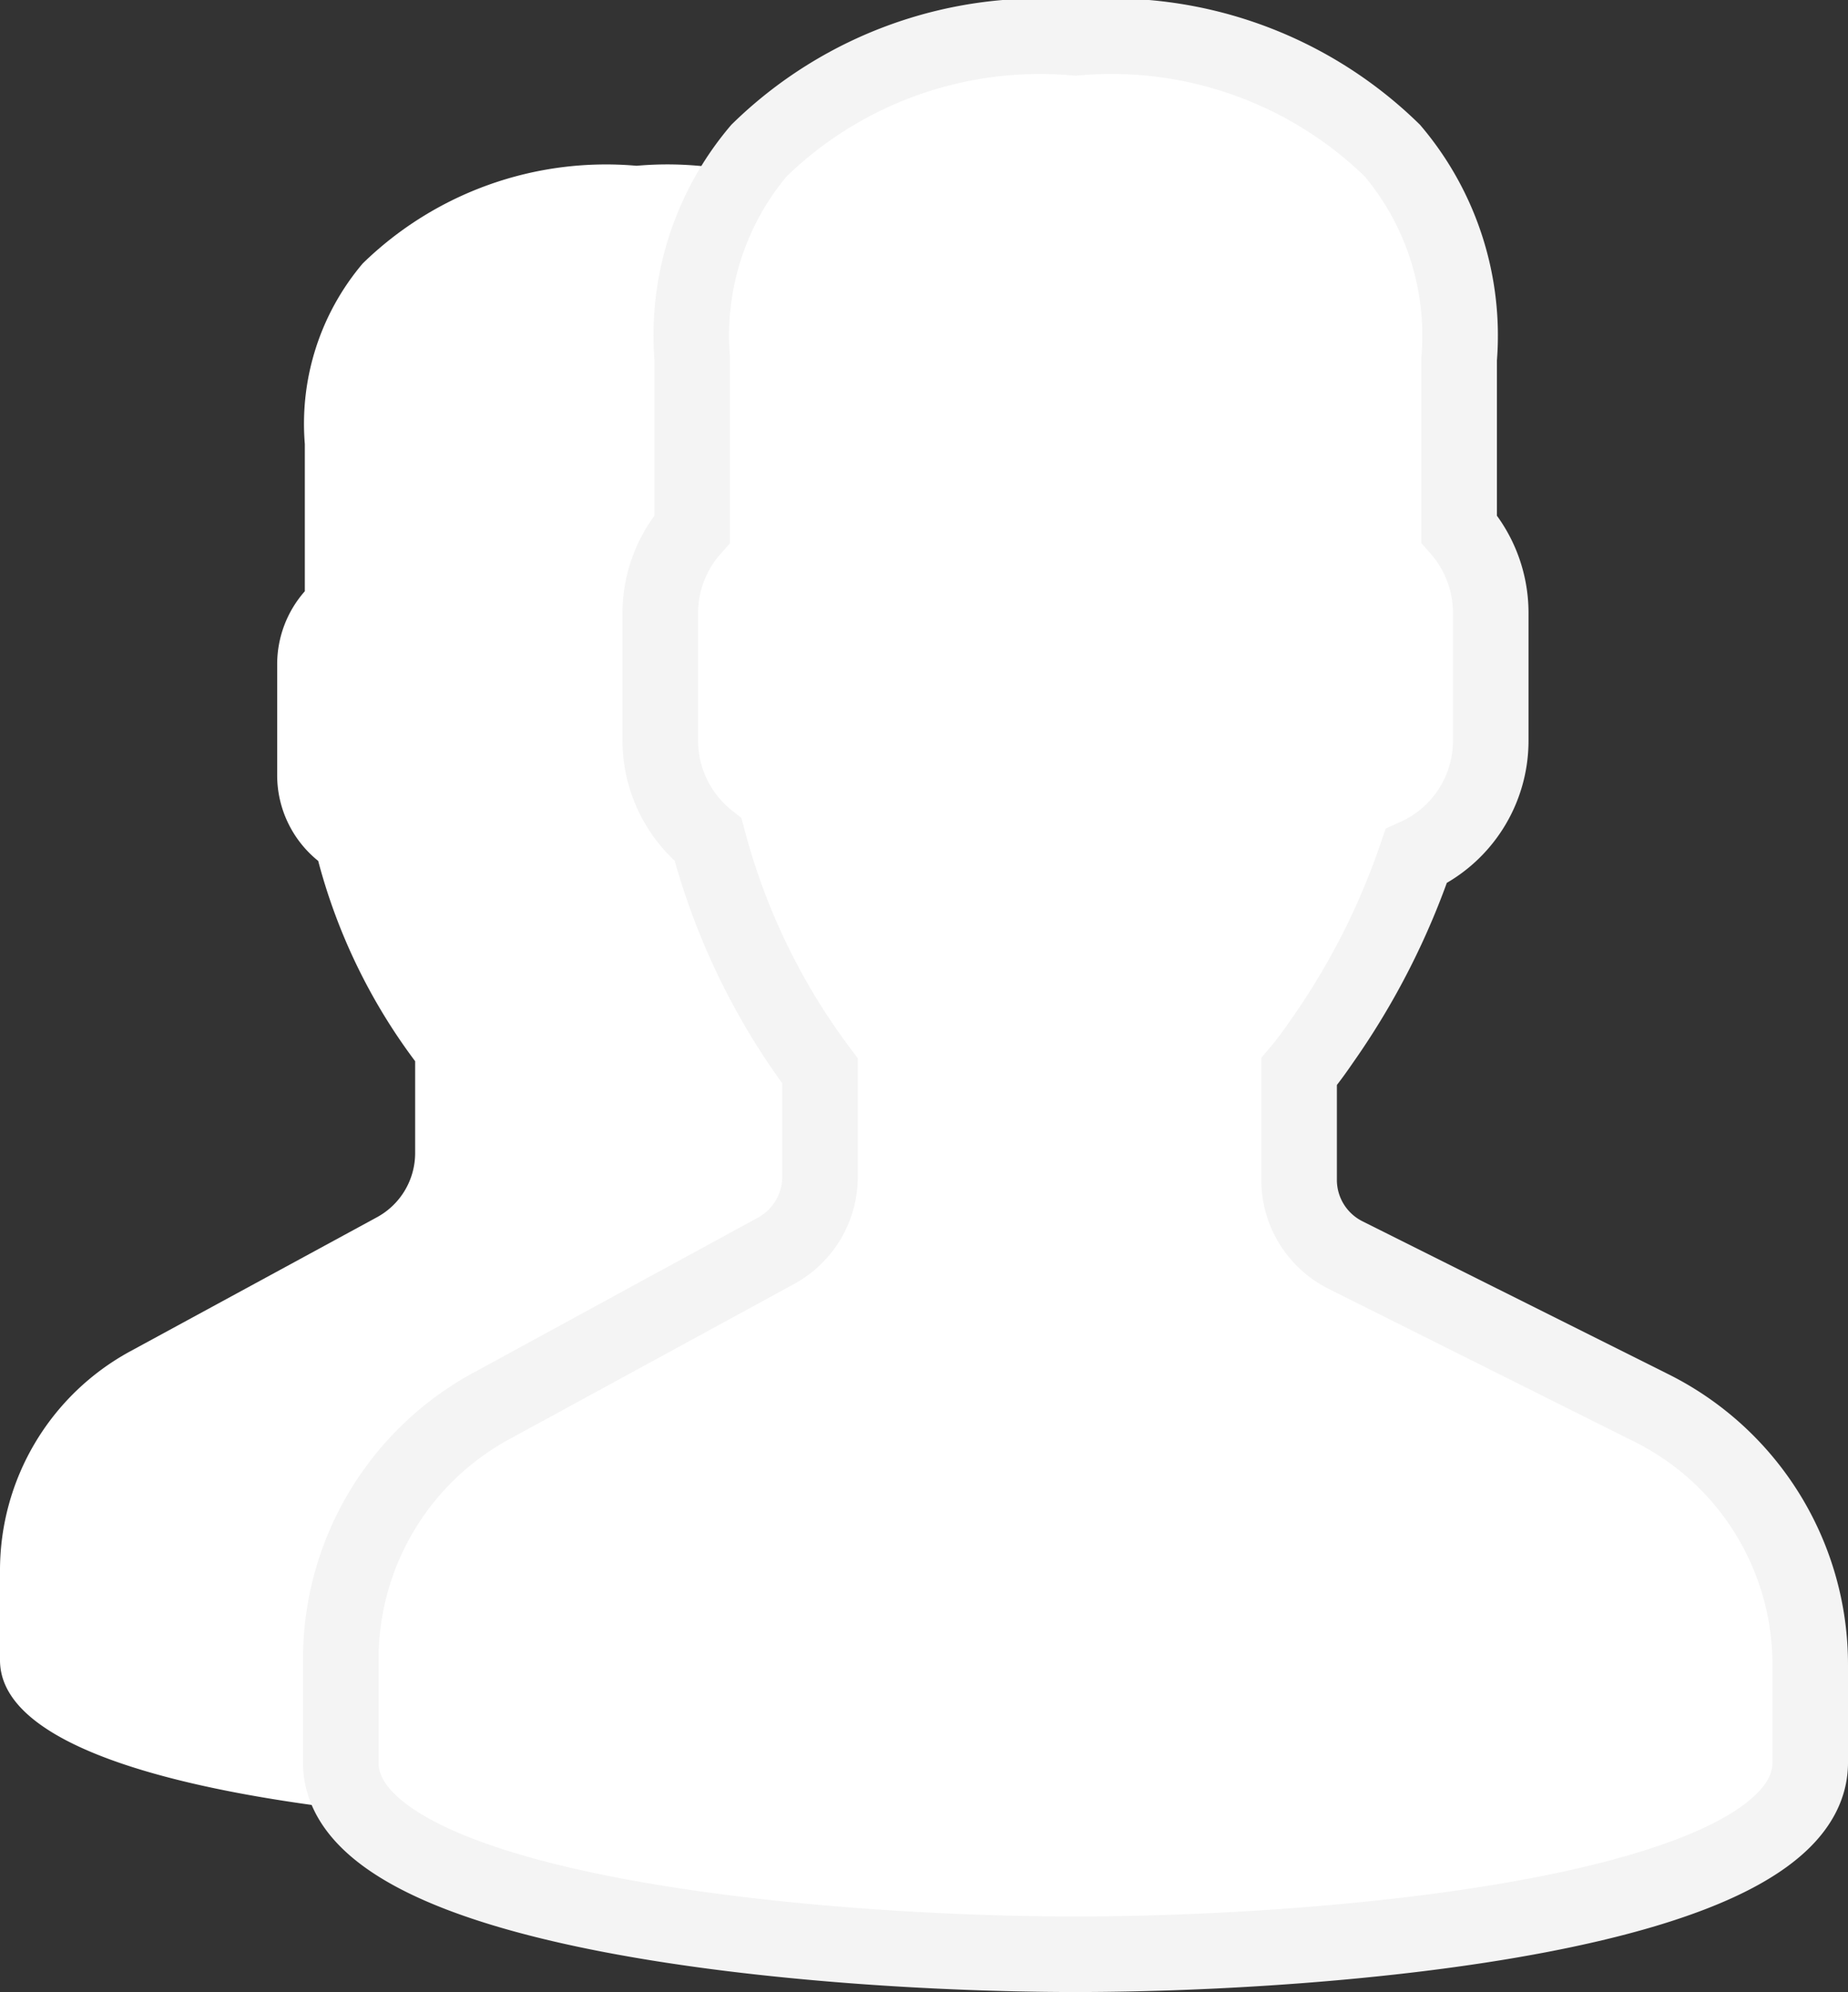 <svg xmlns="http://www.w3.org/2000/svg" width="24.456" height="26.364" viewBox="0 0 24.456 26.364">
  <rect x="0" y="0" width="24.456" height="26.364" fill="#333333" stroke="none"/>
  <g id="Component_32_15" data-name="Component 32 – 15" transform="translate(0 0.5)">
    <path id="user-svgrepo-com" d="M22.022,15.708l-3.5-1.749a.963.963,0,0,1-.535-.866V11.855c.084-.1.172-.219.263-.348a8.382,8.382,0,0,0,1.082-2.124,1.453,1.453,0,0,0,.852-1.325V6.593a1.461,1.461,0,0,0-.366-.961V3.683a3.283,3.283,0,0,0-.766-2.39A4.61,4.61,0,0,0,15.424,0,4.611,4.611,0,0,0,11.8,1.293a3.284,3.284,0,0,0-.766,2.39V5.631a1.461,1.461,0,0,0-.366.961V8.058A1.456,1.456,0,0,0,11.211,9.2a7.687,7.687,0,0,0,1.283,2.651v1.212a.968.968,0,0,1-.5.85L8.722,15.691A3.3,3.3,0,0,0,7,18.592v1.186c0,1.738,5.51,2.2,8.424,2.2s8.424-.459,8.424-2.2V18.663A3.286,3.286,0,0,0,22.022,15.708Z" transform="translate(-7 1.694)" fill="#fff"/>
    <path id="user-svgrepo-com-2" data-name="user-svgrepo-com" d="M24.338,18.131,20.3,16.112a1.112,1.112,0,0,1-.618-1V13.683c.1-.118.2-.253.3-.4a9.675,9.675,0,0,0,1.249-2.451A1.677,1.677,0,0,0,22.218,9.3V7.609A1.686,1.686,0,0,0,21.8,6.5V4.251a3.79,3.79,0,0,0-.884-2.758A5.321,5.321,0,0,0,16.723,0a5.322,5.322,0,0,0-4.188,1.492,3.79,3.79,0,0,0-.884,2.759V6.5a1.686,1.686,0,0,0-.423,1.11V9.3a1.681,1.681,0,0,0,.633,1.314,8.872,8.872,0,0,0,1.481,3.059v1.4a1.117,1.117,0,0,1-.582.981L8.988,18.11A3.812,3.812,0,0,0,7,21.459v1.369c0,2.006,6.36,2.536,9.723,2.536s9.723-.53,9.723-2.536V21.541A3.793,3.793,0,0,0,24.338,18.131Z" transform="translate(-2.49)" fill="#fff" stroke="#f4f4f4" stroke-width="1"/>
  </g>
</svg>
